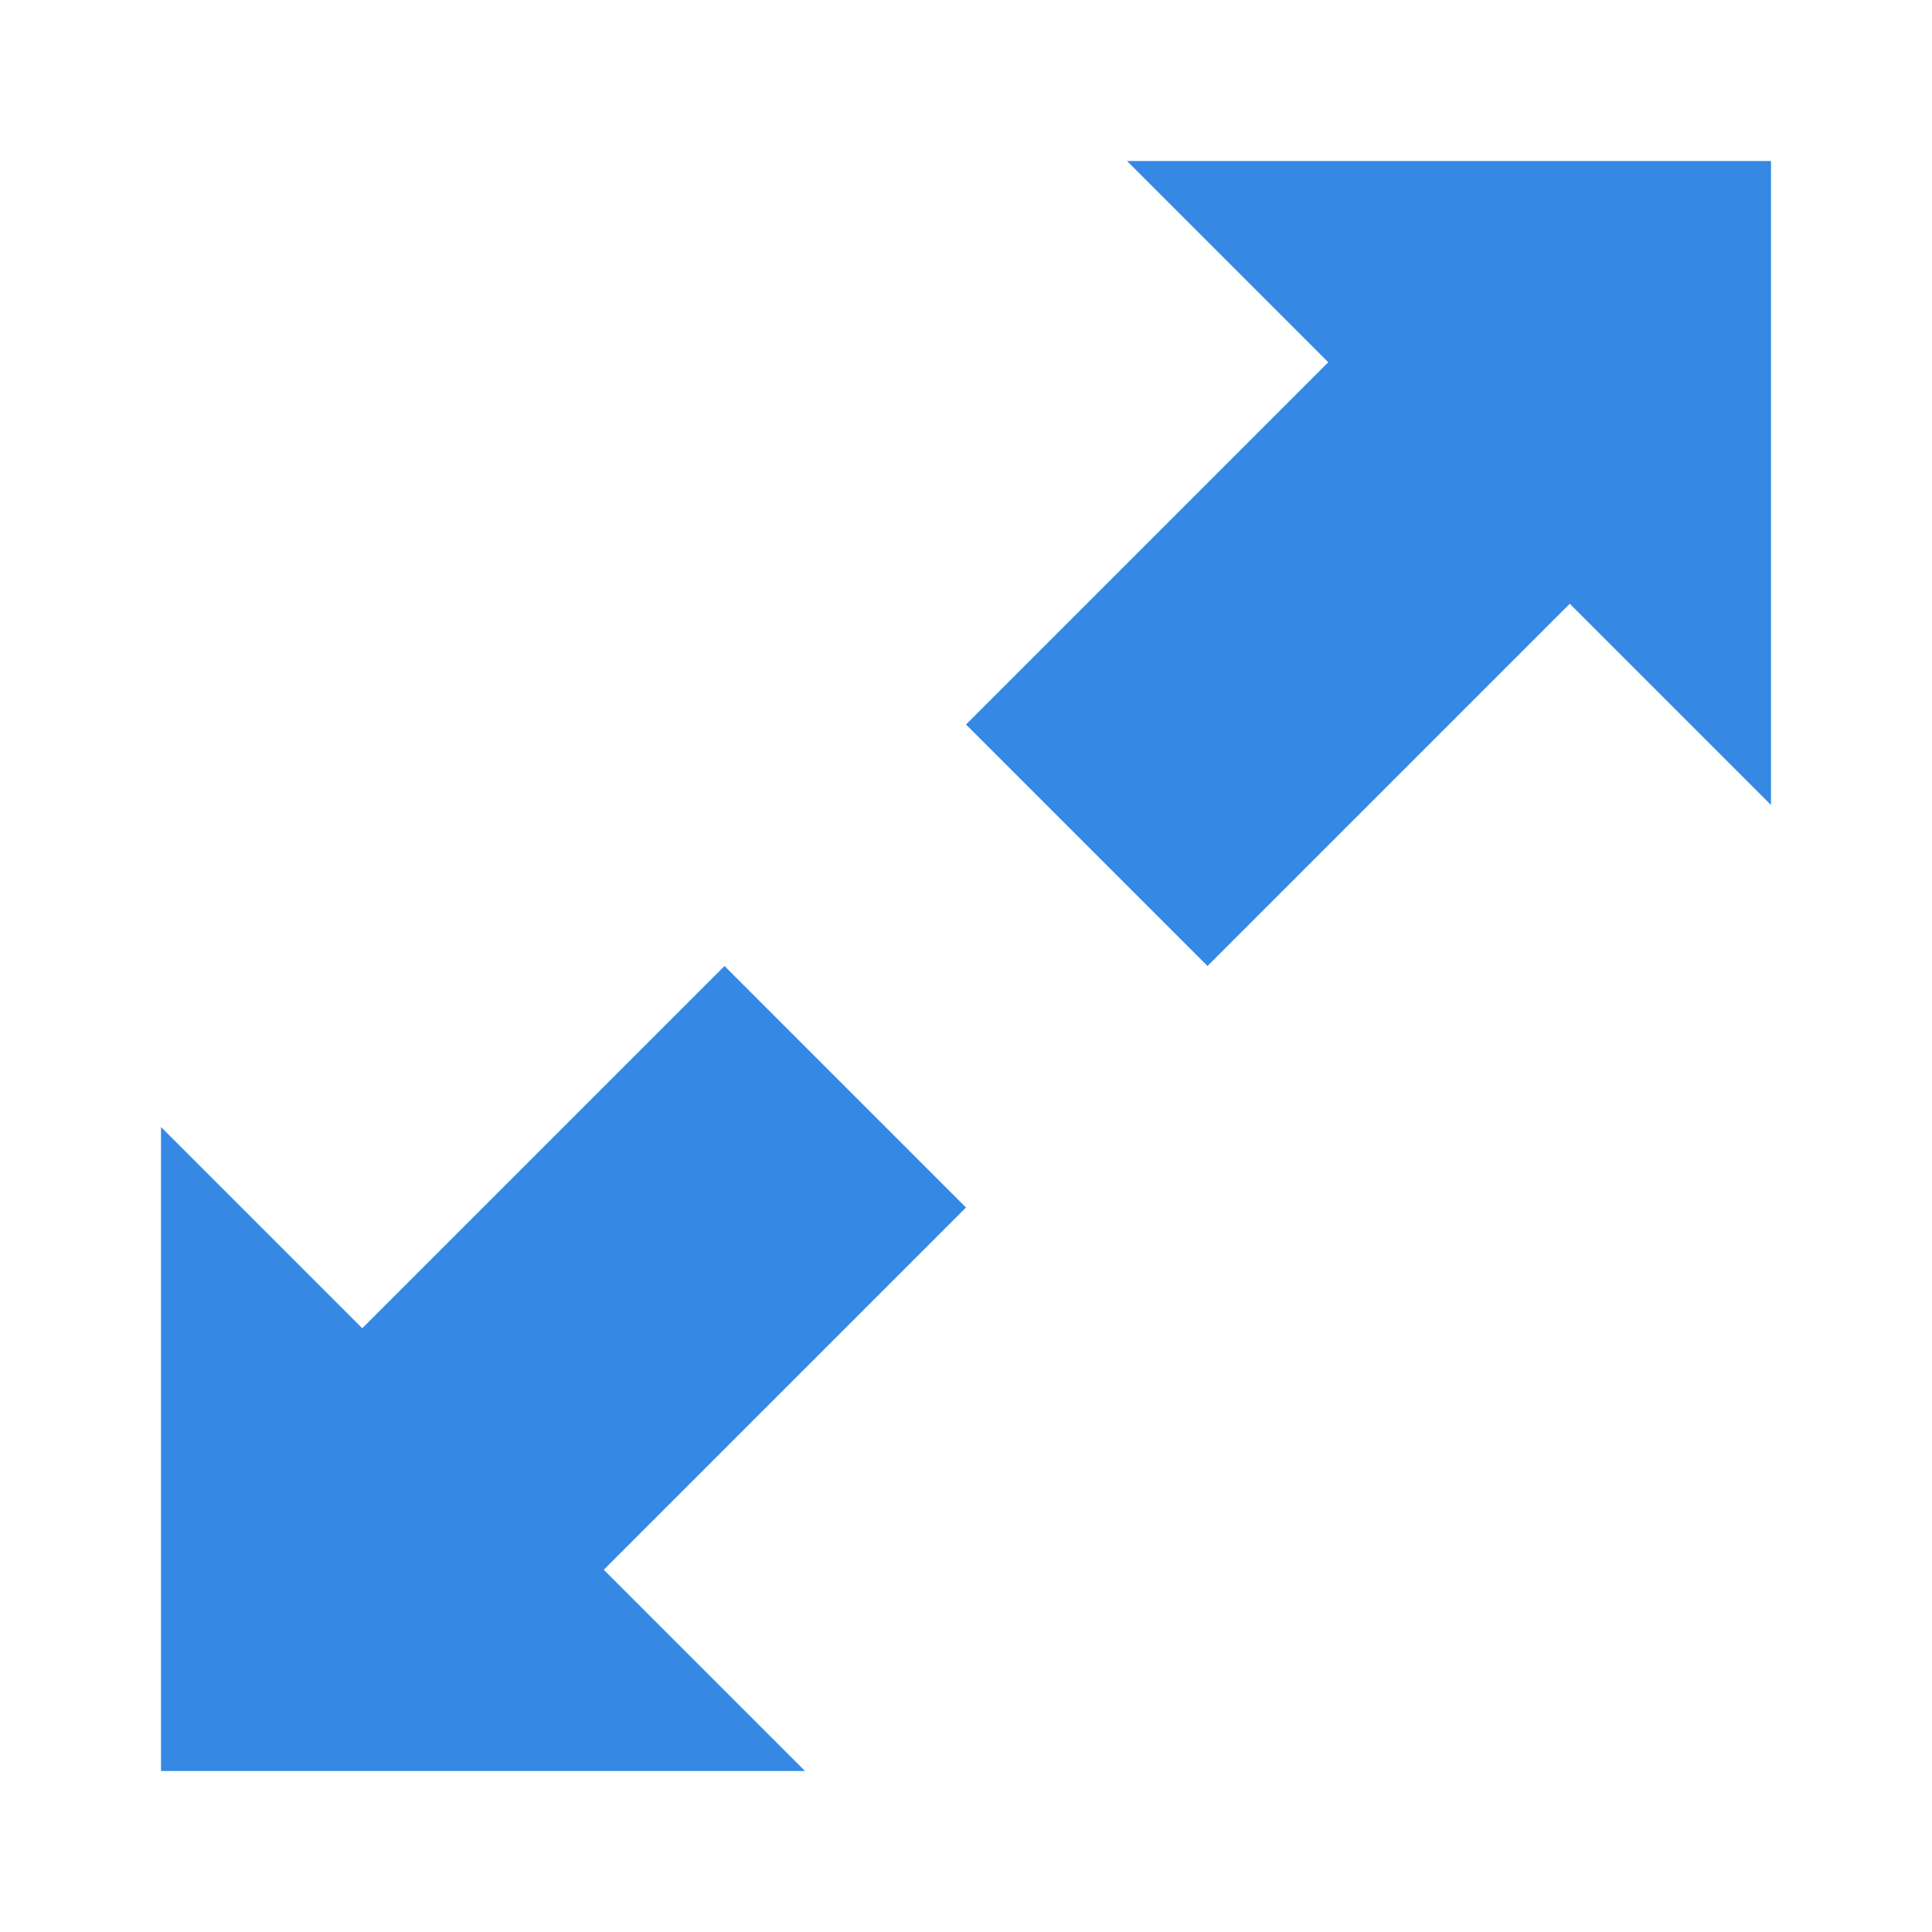 <svg width="24" xmlns="http://www.w3.org/2000/svg" height="24" viewBox="0 0 24 24">
<g style="fill:#3688e5">
<g transform="translate(11 -9)">
<path d="m 1,18 3,3 6,-6 -3,-3 z"/>
<path d="m 3,11 8,0 0,8 z"/>
</g>
<g transform="translate(-9 11)">
<path d="m 21,4 -3,-3 -6,6 3,3 z"/>
<path d="m 19,11 -8,0 0,-8 z"/>
</g>
</g>
</svg>
